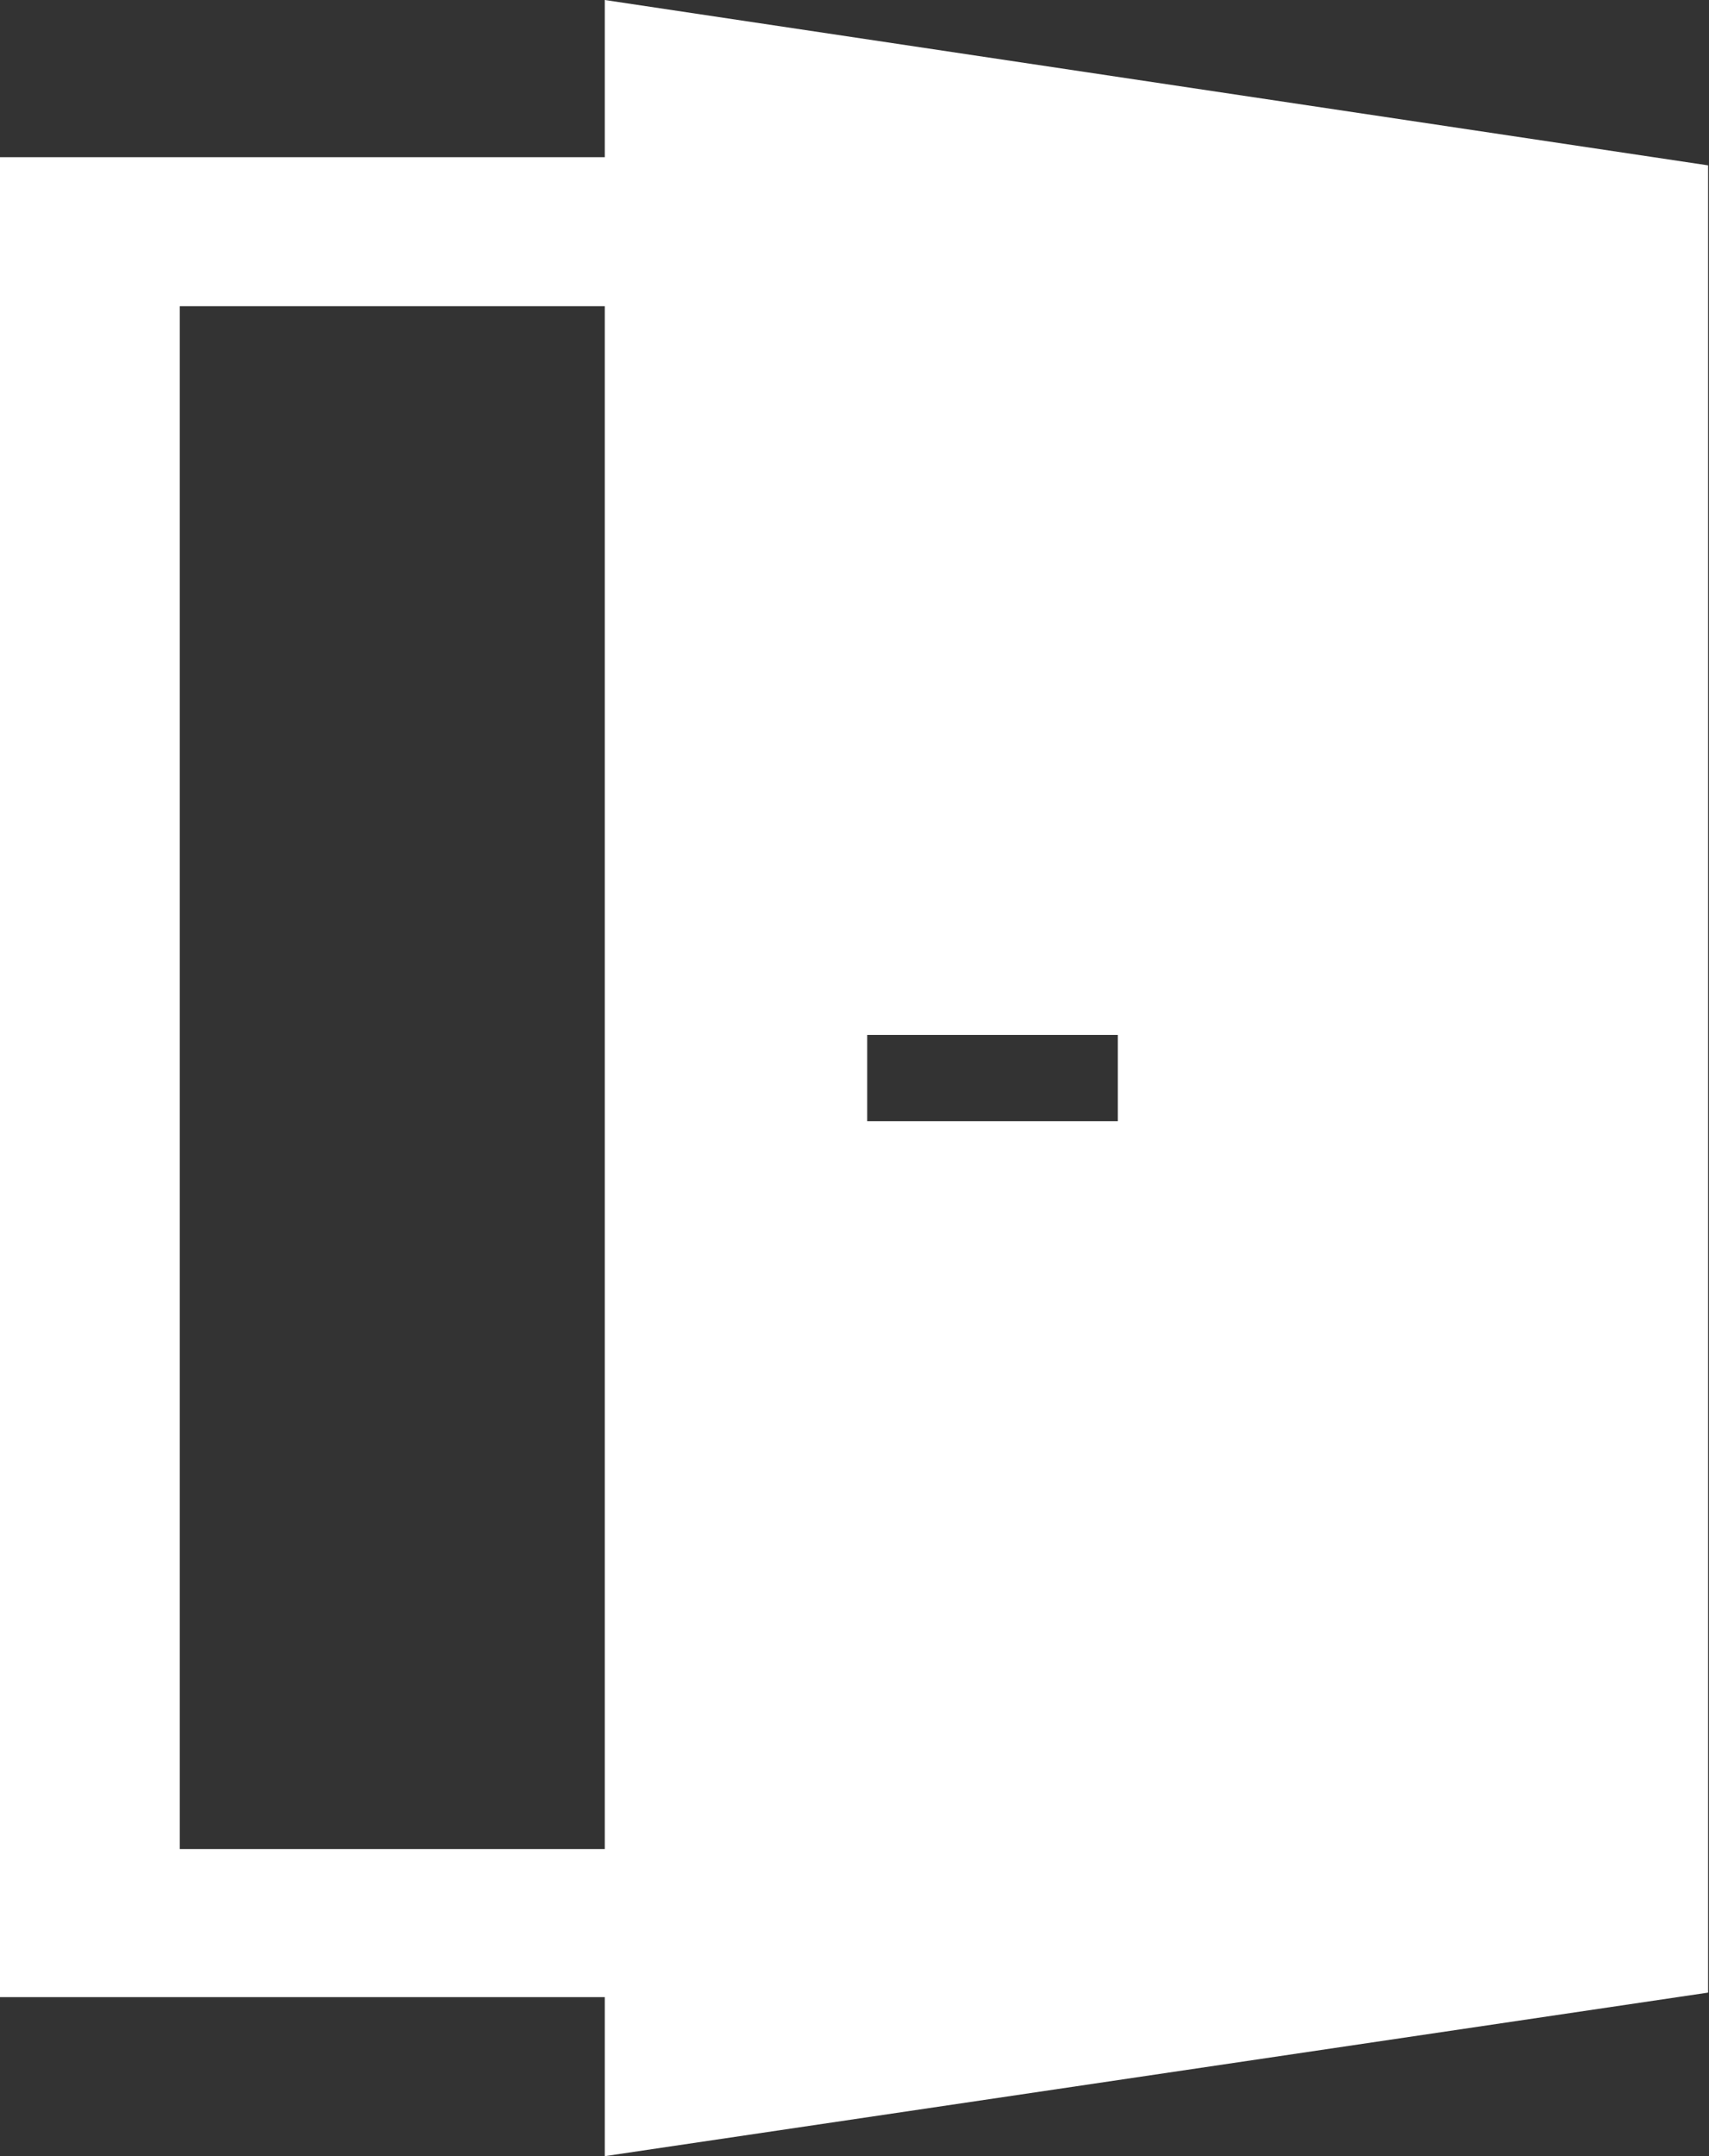 <?xml version="1.0" encoding="UTF-8"?><svg id="a" xmlns="http://www.w3.org/2000/svg" viewBox="0 0 18.82 23.73"><rect x="0" y="0" width="18.82" height="23.73" fill="#333333" stroke="none"/><path d="m6.66,0v1.73H0v20.25h6.66v1.75l12.15-1.8V1.82S6.66,0,6.66,0Zm0,20.35H1.98V3.37h4.68v16.98Zm5.65-8.01h-2.76v-.95h2.76v.95Z" fill="#fff"/></svg>
